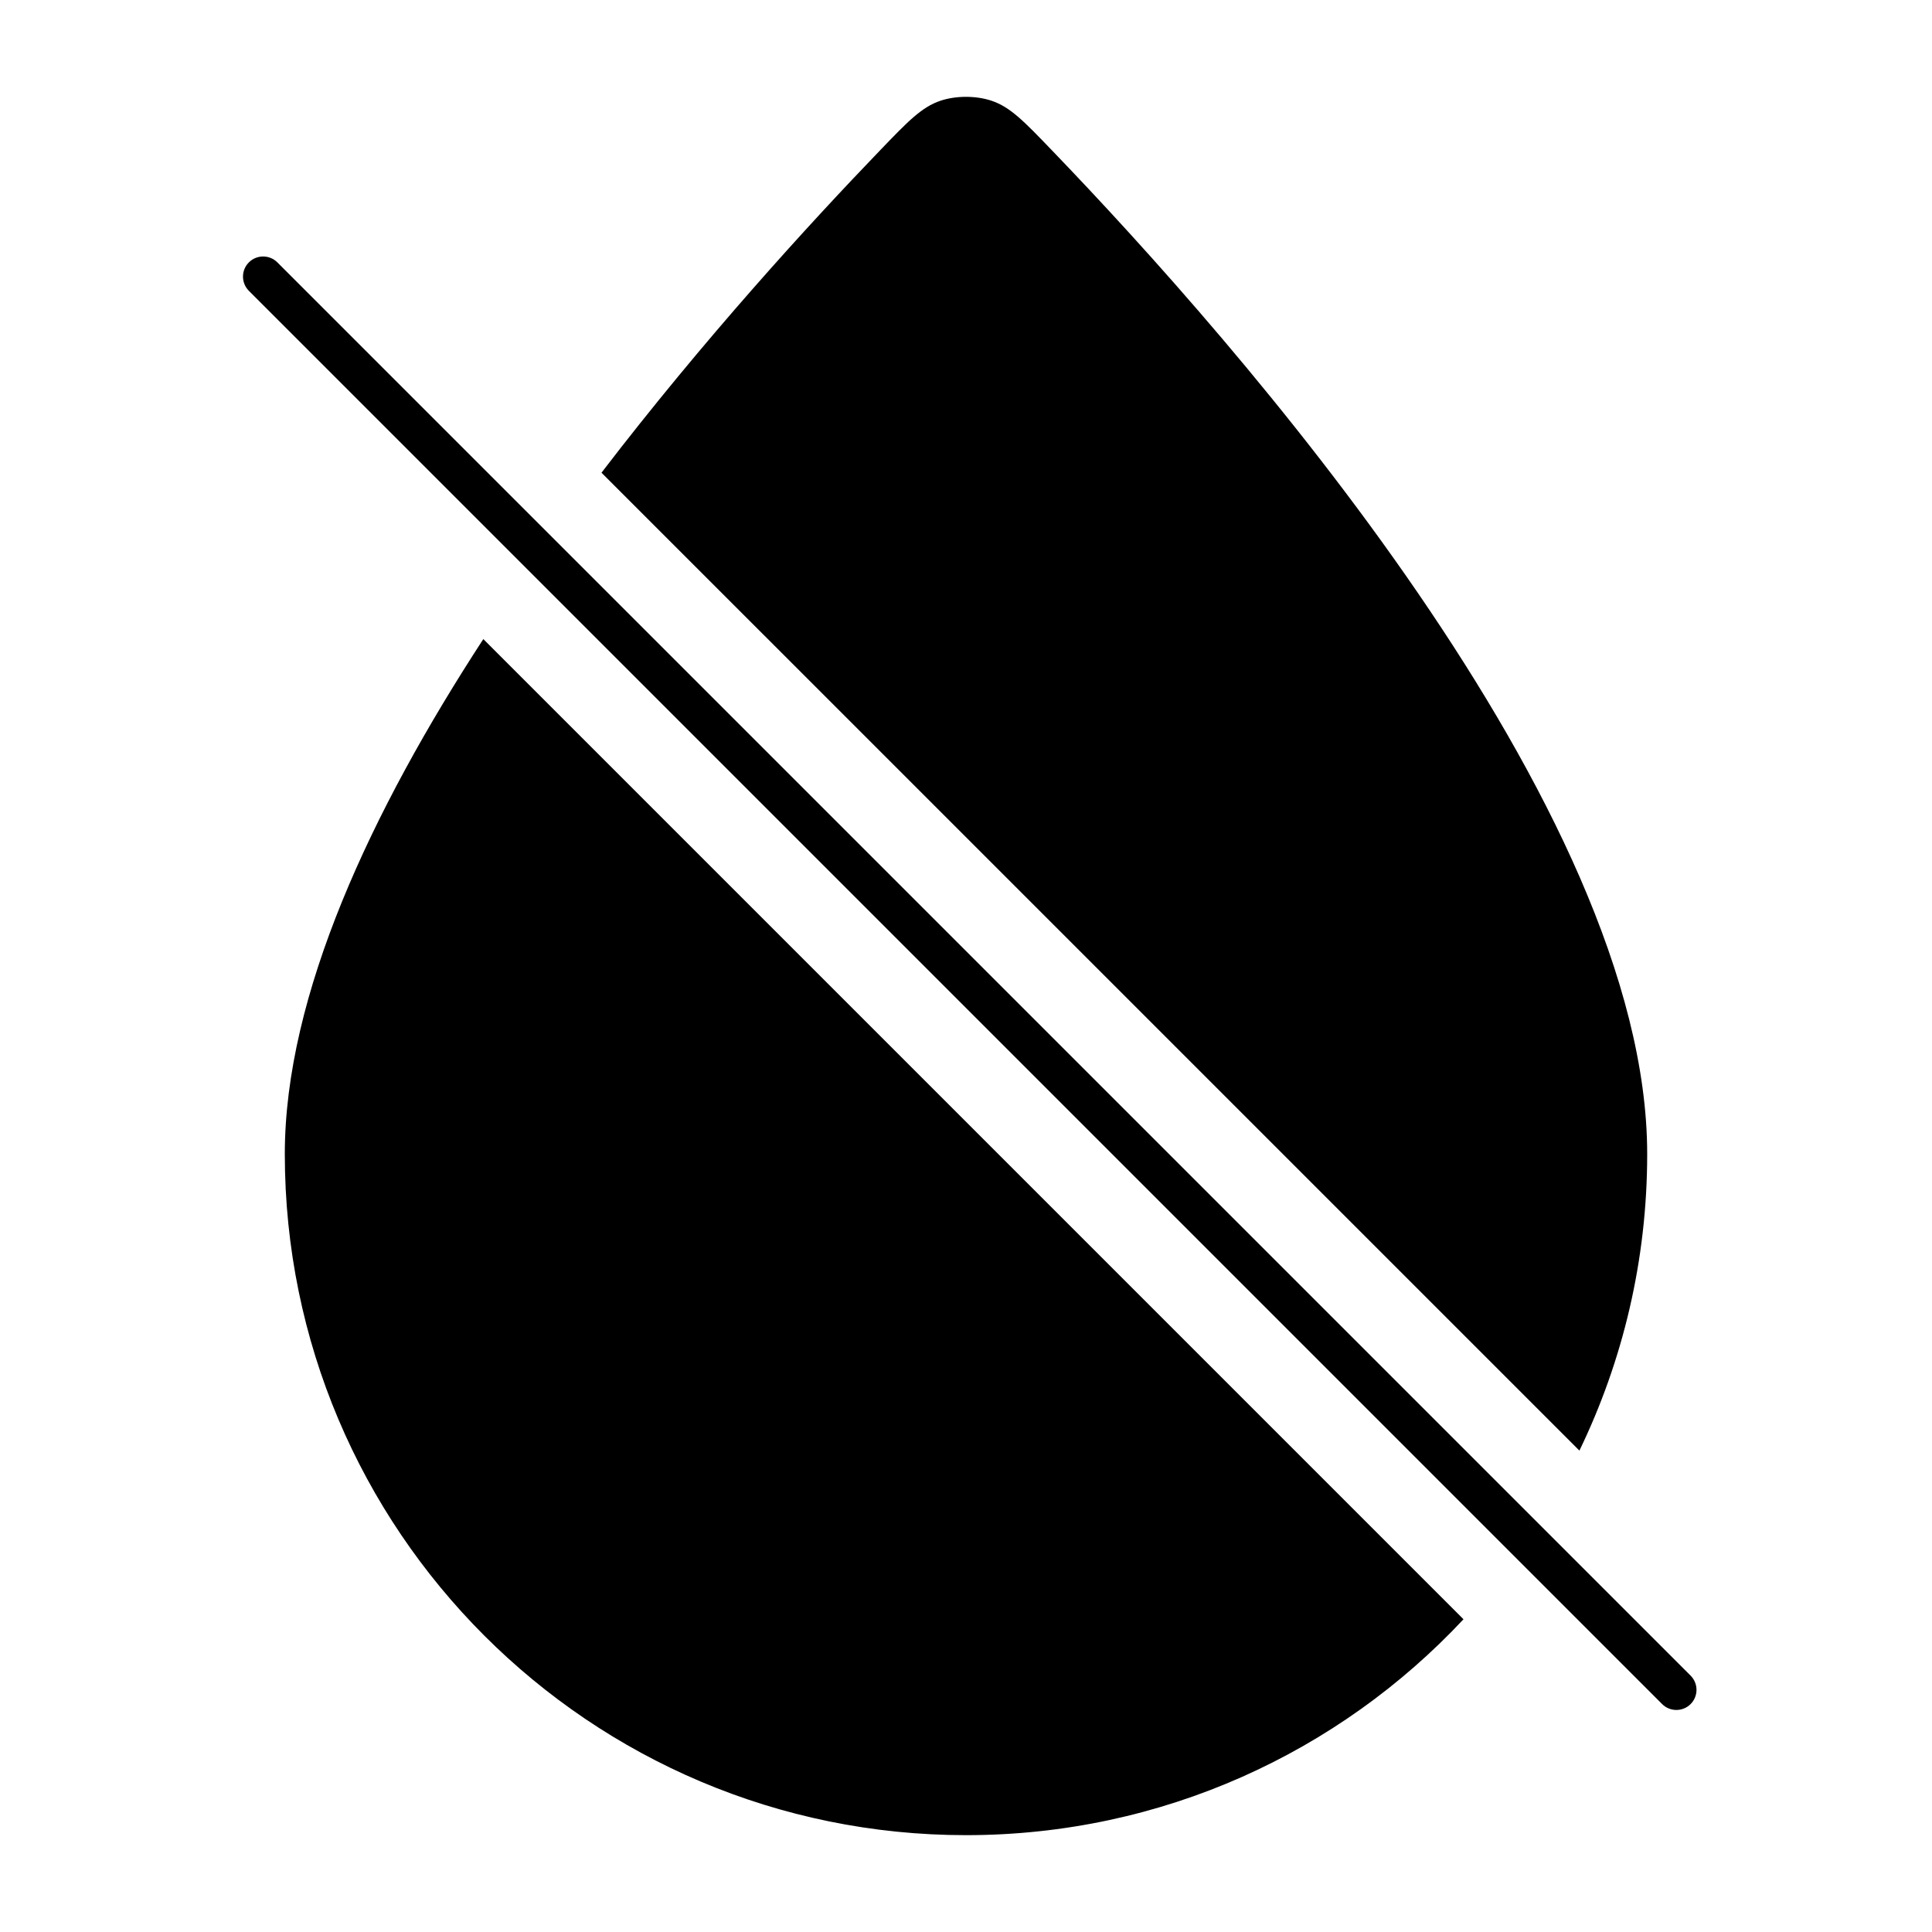 <svg width="24" height="24" viewBox="0 0 24 24" fill="none" xmlns="http://www.w3.org/2000/svg">
<path d="M3.445 3.259C3.348 3.162 3.189 3.162 3.092 3.259C2.994 3.357 2.994 3.515 3.092 3.613L20.648 21.169C20.745 21.266 20.904 21.266 21.001 21.169C21.099 21.071 21.099 20.913 21.001 20.815L3.445 3.259Z" fill="black"/>
<path d="M3.538 14.336C3.538 12.358 4.617 10.068 6.004 7.939L18.18 20.115C16.636 21.766 14.438 22.797 12 22.797C7.327 22.797 3.538 19.009 3.538 14.336Z" fill="black"/>
<path d="M20.462 14.336C20.462 15.656 20.159 16.906 19.62 18.02L7.472 5.872C8.744 4.212 10.052 2.782 10.933 1.867C11.278 1.508 11.45 1.329 11.684 1.251C11.877 1.187 12.123 1.187 12.316 1.251C12.55 1.329 12.722 1.508 13.067 1.867C15.341 4.229 20.462 10.027 20.462 14.336Z" fill="black"/>
</svg>
